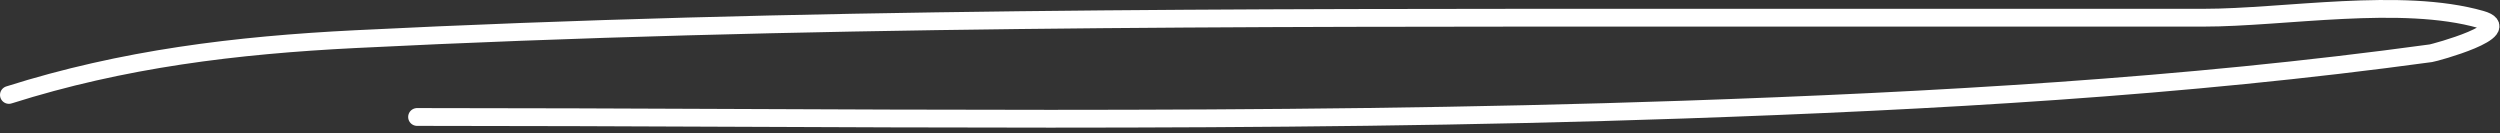 <svg width="281" height="15" fill="none" xmlns="http://www.w3.org/2000/svg"><rect width="100%" height="100%" fill="#333333" stroke="none"/><path d="M1 10.67C13.817 6.609 26.504 5.072 39.92 4.4c49.703-2.485 99.583-2.41 149.34-2.41h58.414c9.066 0 22.22-2.36 31.204.206 4.157 1.188-5.206 3.728-5.649 3.789-27.873 3.814-55.924 5.369-84.038 6.337-47.399 1.632-94.892.826-142.314.826" stroke="#fff" stroke-width="2" stroke-linecap="round"/></svg>